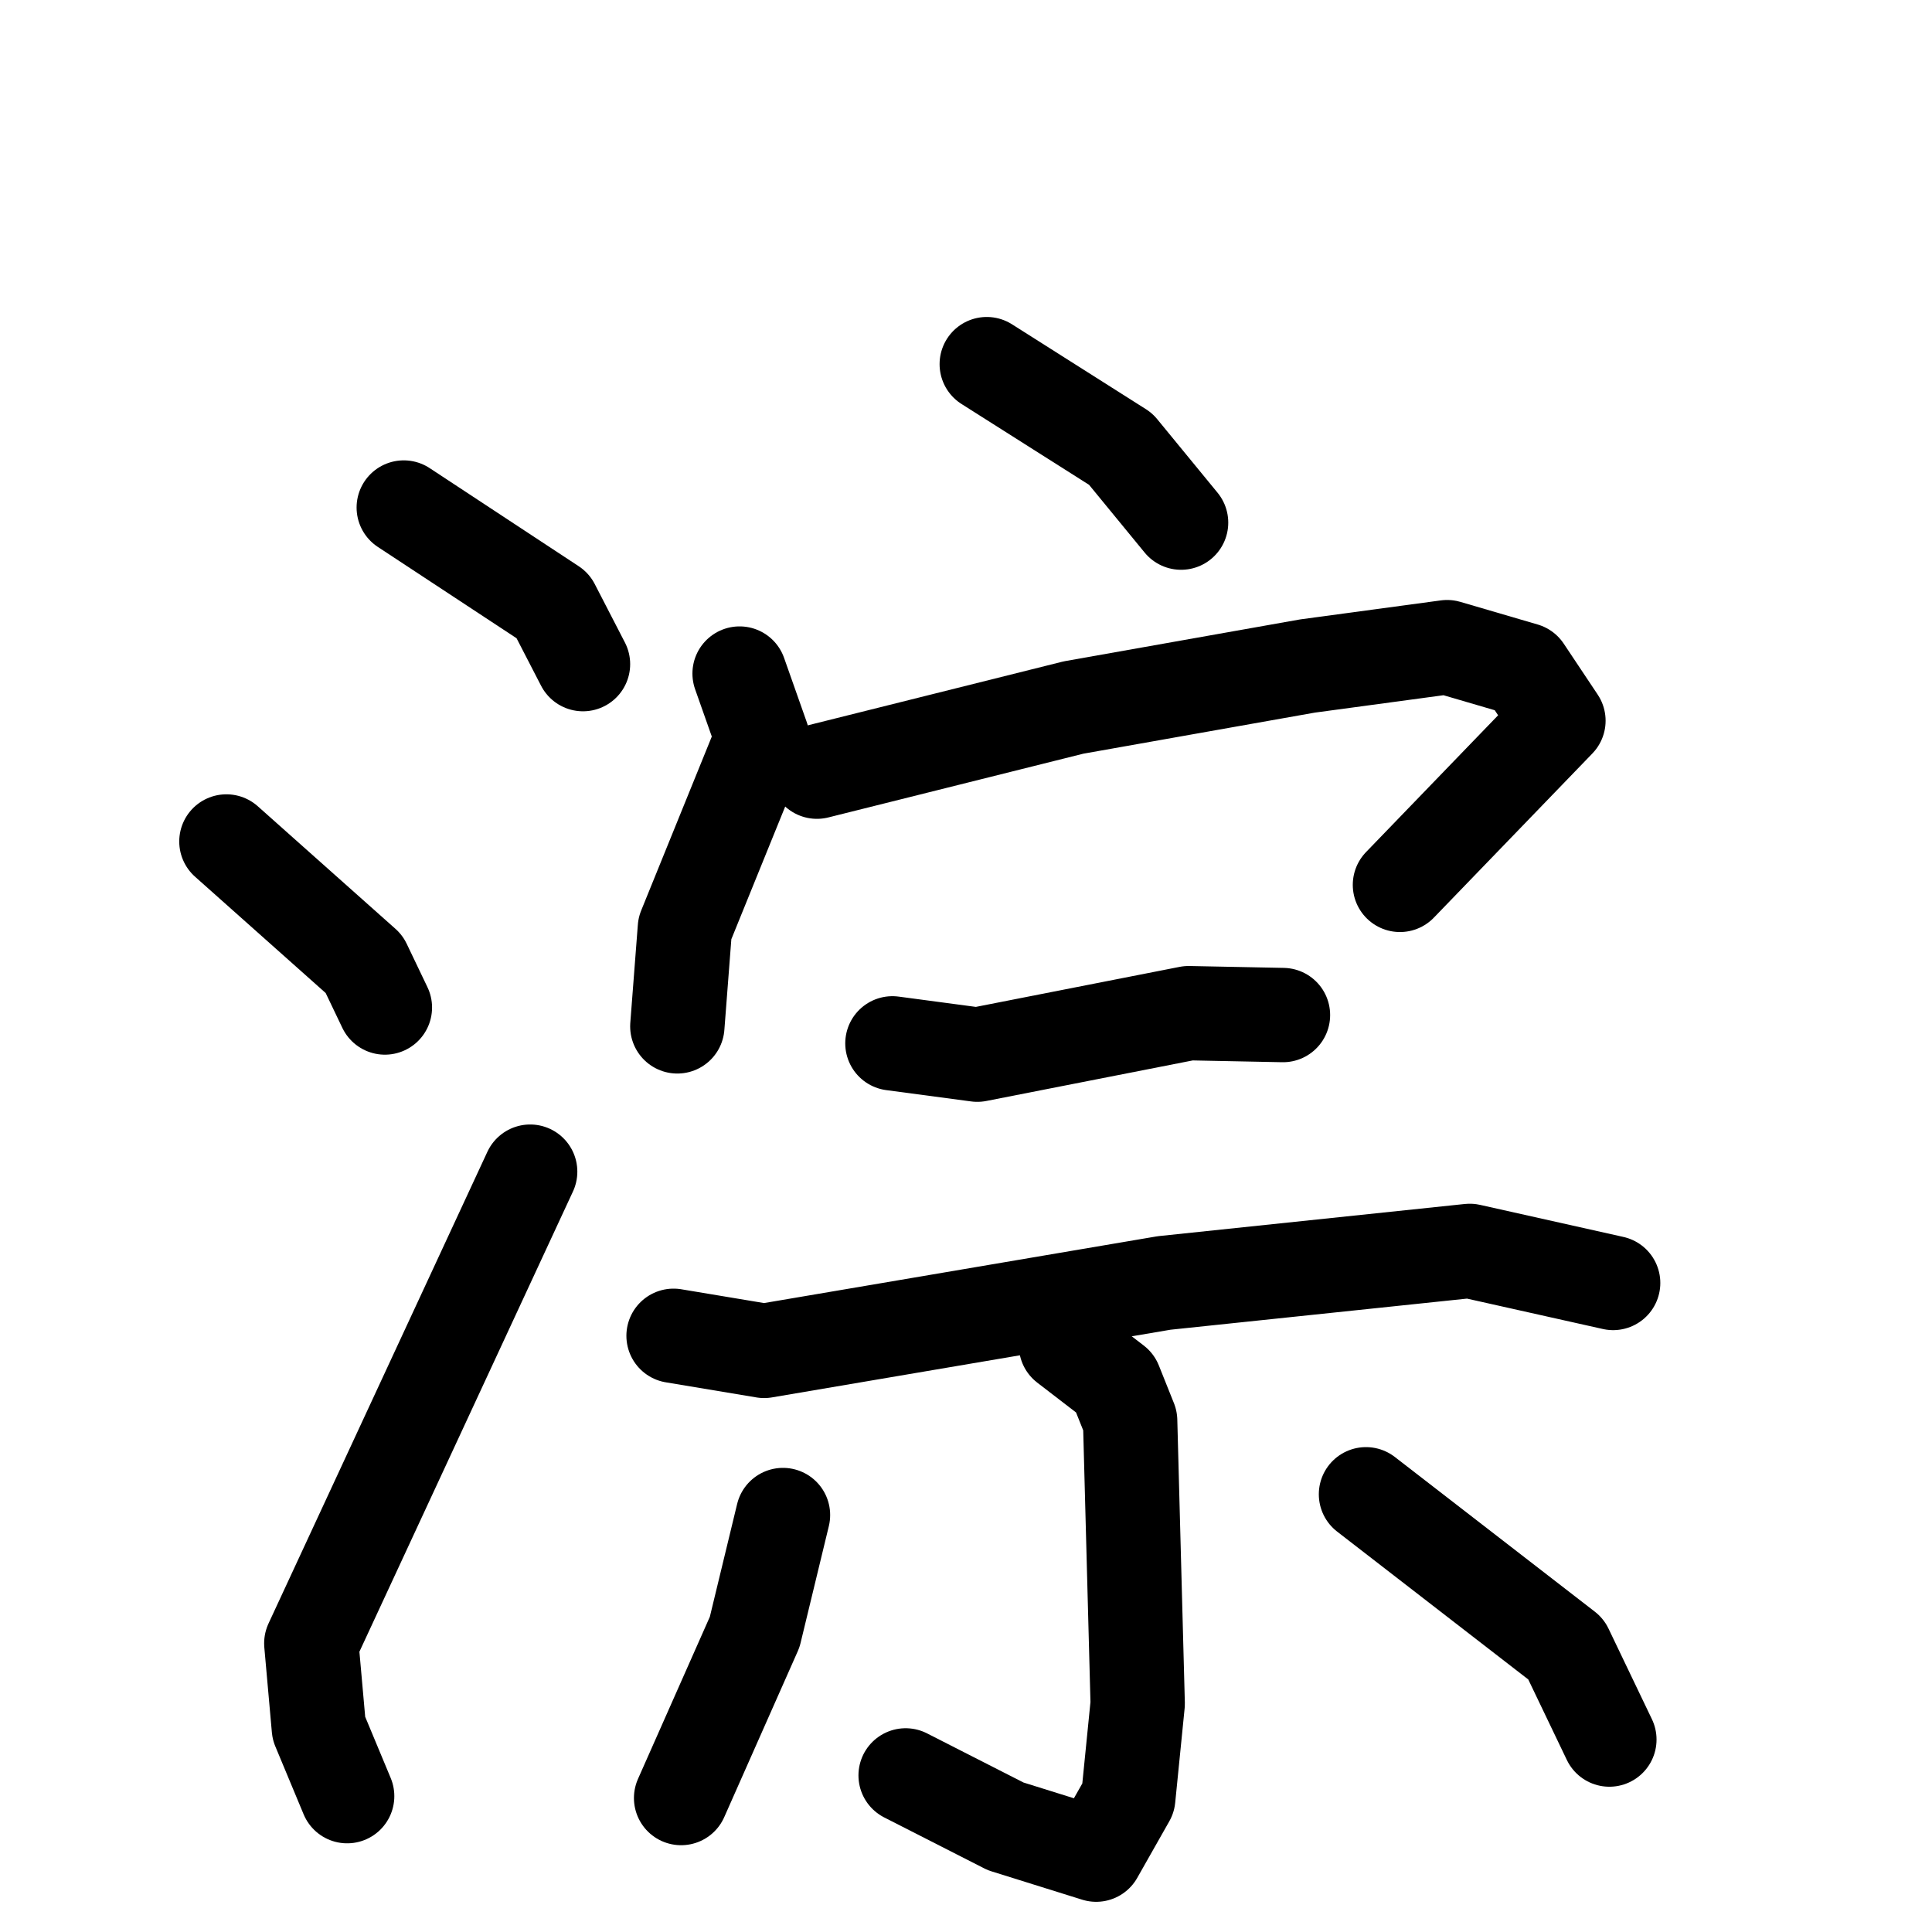 <svg xmlns="http://www.w3.org/2000/svg" viewBox="0 0 1024 1024">
  <g style="fill:none;stroke:#000000;stroke-width:50;stroke-linecap:round;stroke-linejoin:round;" transform="scale(1, 1) translate(0, 0)">
    <path d="M 214.0,269.0 L 293.0,321.0 L 309.0,352.0"/>
    <path d="M 120.0,446.0 L 193.0,511.0 L 204.0,534.0"/>
    <path d="M 184.0,952.0 L 169.0,916.0 L 165.0,871.0 L 281.0,621.0"/>
    <path d="M 523.0,193.0 L 594.0,238.0 L 626.0,277.0"/>
    <path d="M 392.0,357.0 L 404.0,391.0 L 363.0,492.0 L 359.0,544.0"/>
    <path d="M 433.0,409.0 L 569.0,375.0 L 693.0,353.0 L 767.0,343.0 L 808.0,355.0 L 826.0,382.0 L 742.0,469.0"/>
    <path d="M 473.0,553.0 L 518.0,559.0 L 630.0,537.0 L 680.0,538.0"/>
    <path d="M 357.0,708.0 L 405.0,716.0 L 617.0,680.0 L 779.0,663.0 L 855.0,680.0"/>
    <path d="M 565.0,713.0 L 591.0,733.0 L 599.0,753.0 L 603.0,903.0 L 598.0,953.0 L 581.0,983.0 L 533.0,968.0 L 480.0,941.0"/>
    <path d="M 415.0,803.0 L 400.0,865.0 L 361.0,953.0"/>
    <path d="M 724.0,792.0 L 830.0,874.0 L 853.0,922.0"/>
  </g>
</svg>

